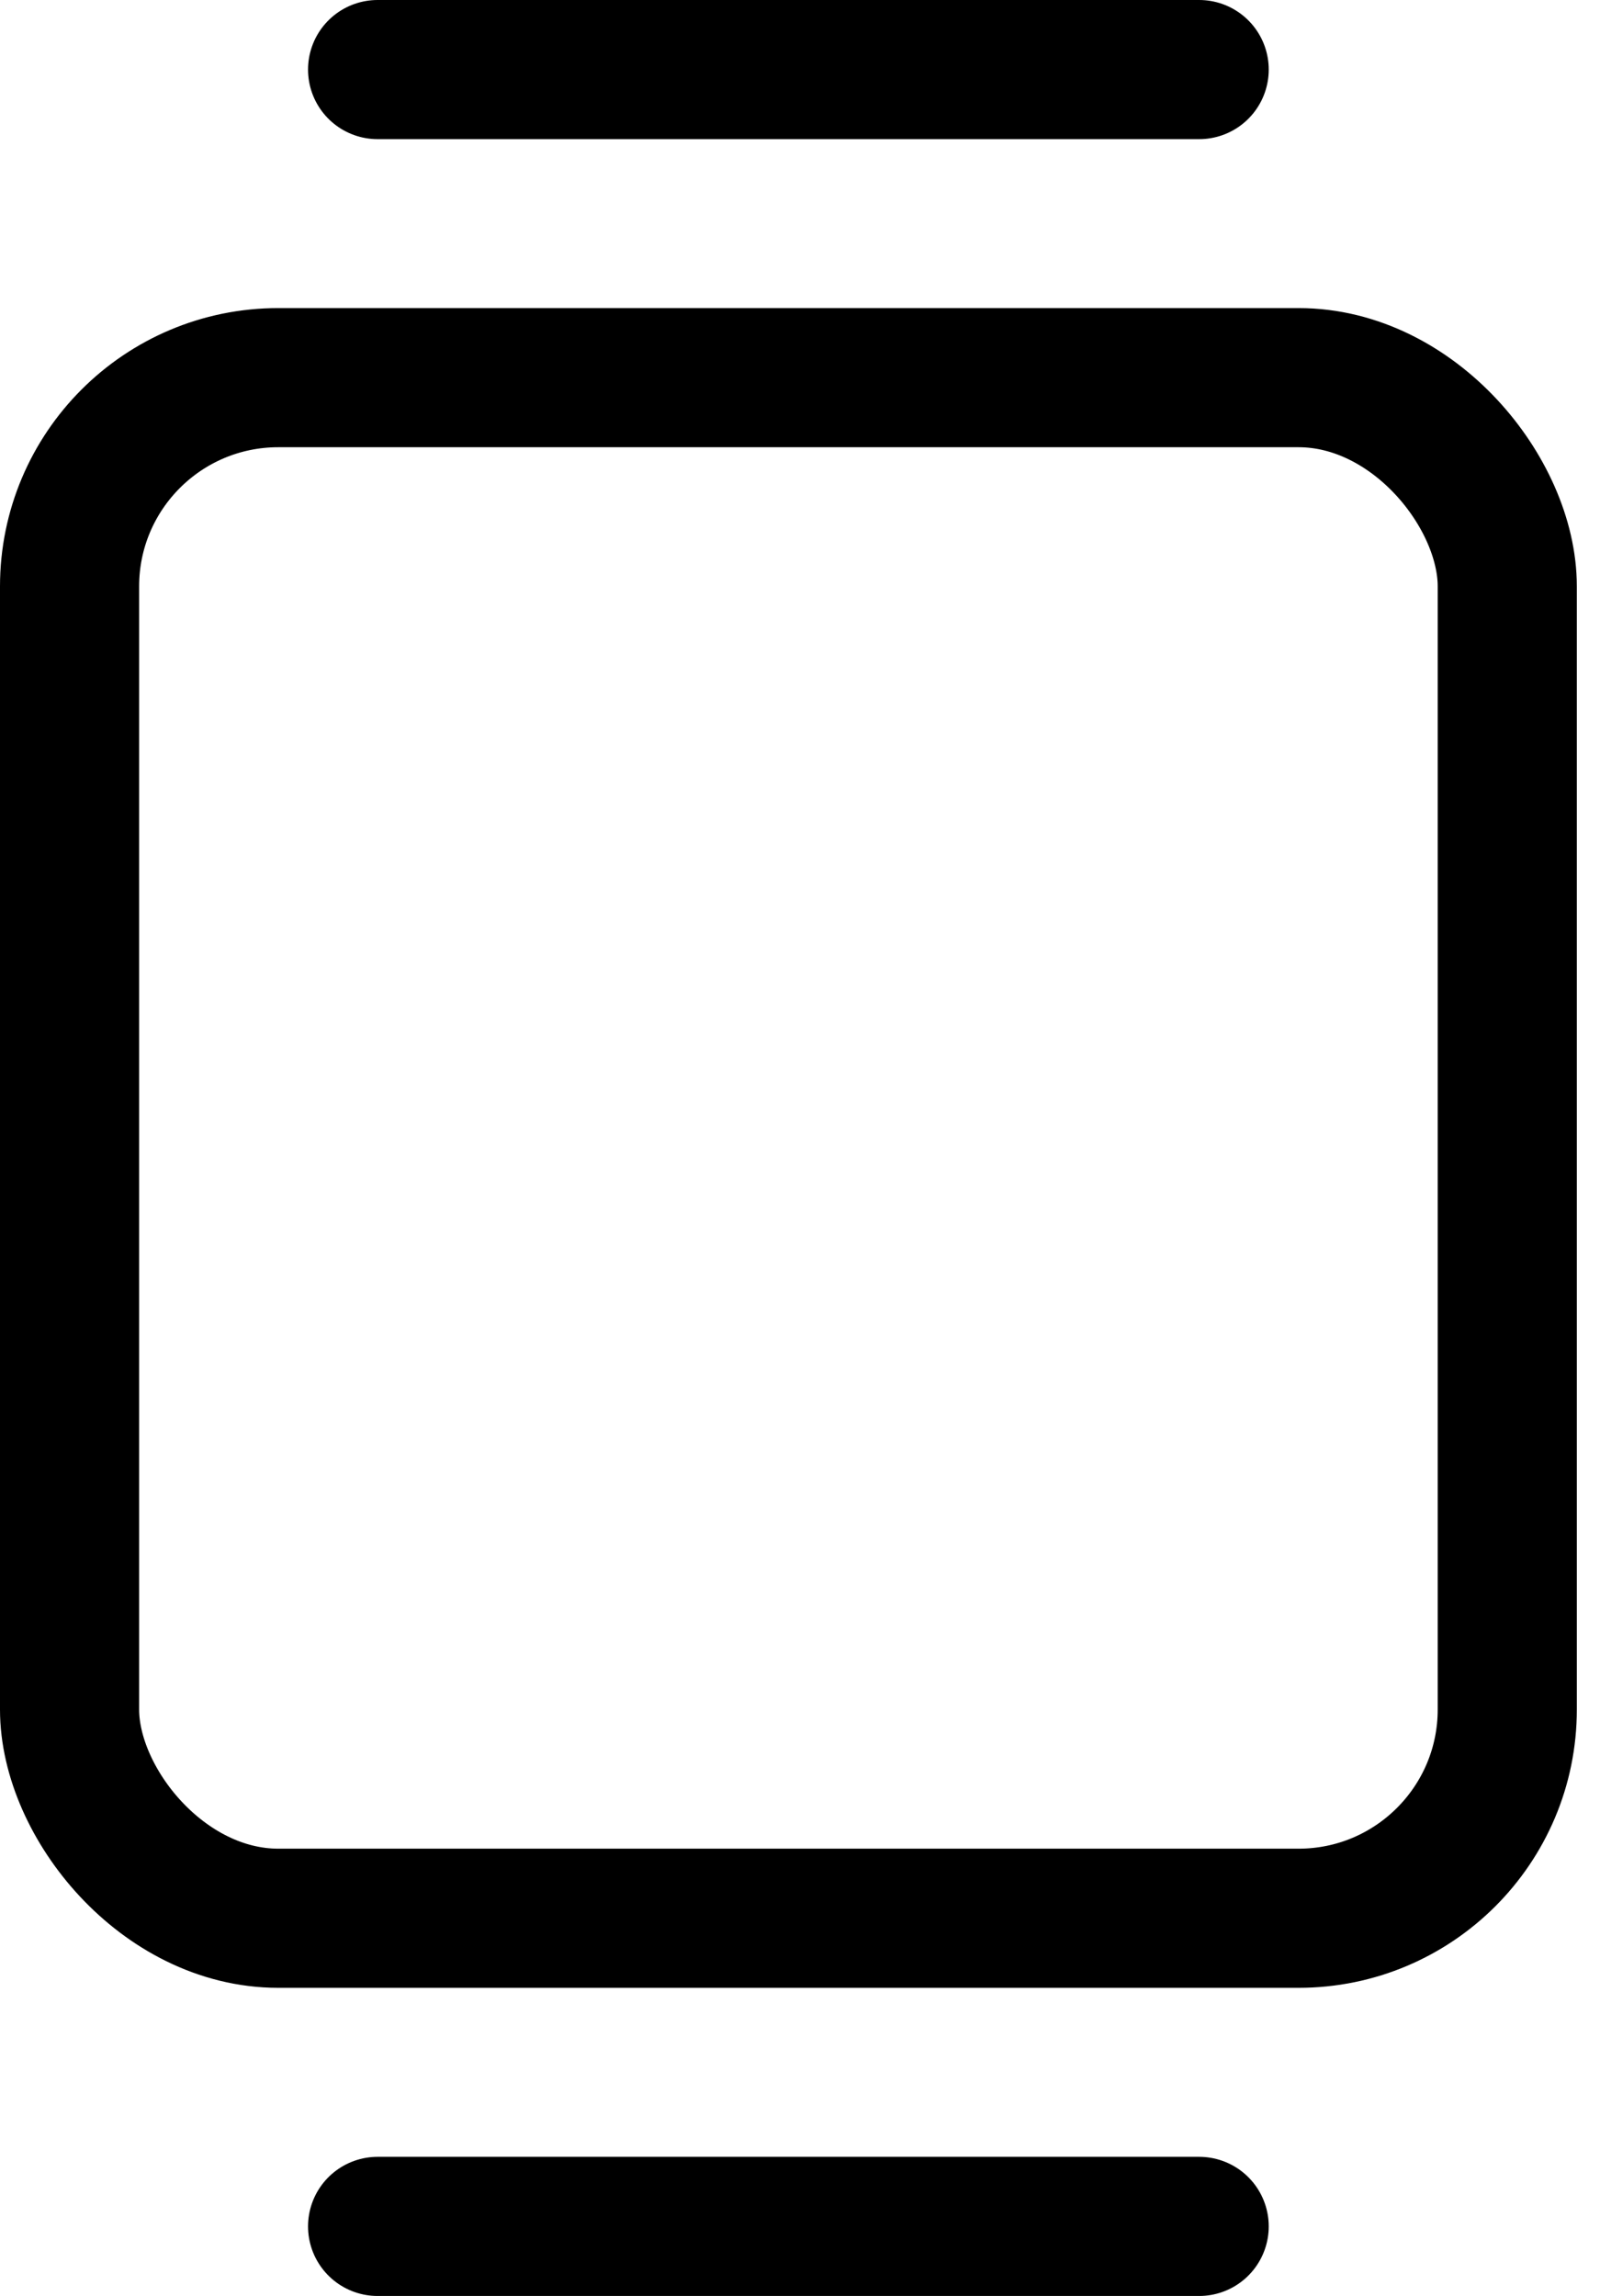 <svg width="23" height="33" viewBox="0 0 23 33" fill="none" xmlns="http://www.w3.org/2000/svg">
<path d="M5.428 1H17.238" stroke="black" stroke-width="2" stroke-linecap="round" stroke-linejoin="round"/>
<path d="M5.428 32H17.238" stroke="black" stroke-width="2" stroke-linecap="round" stroke-linejoin="round"/>
<rect x="1" y="5.428" width="20.667" height="22.143" rx="3" stroke="black" stroke-width="2" stroke-linecap="round" stroke-linejoin="round"/>
</svg>
